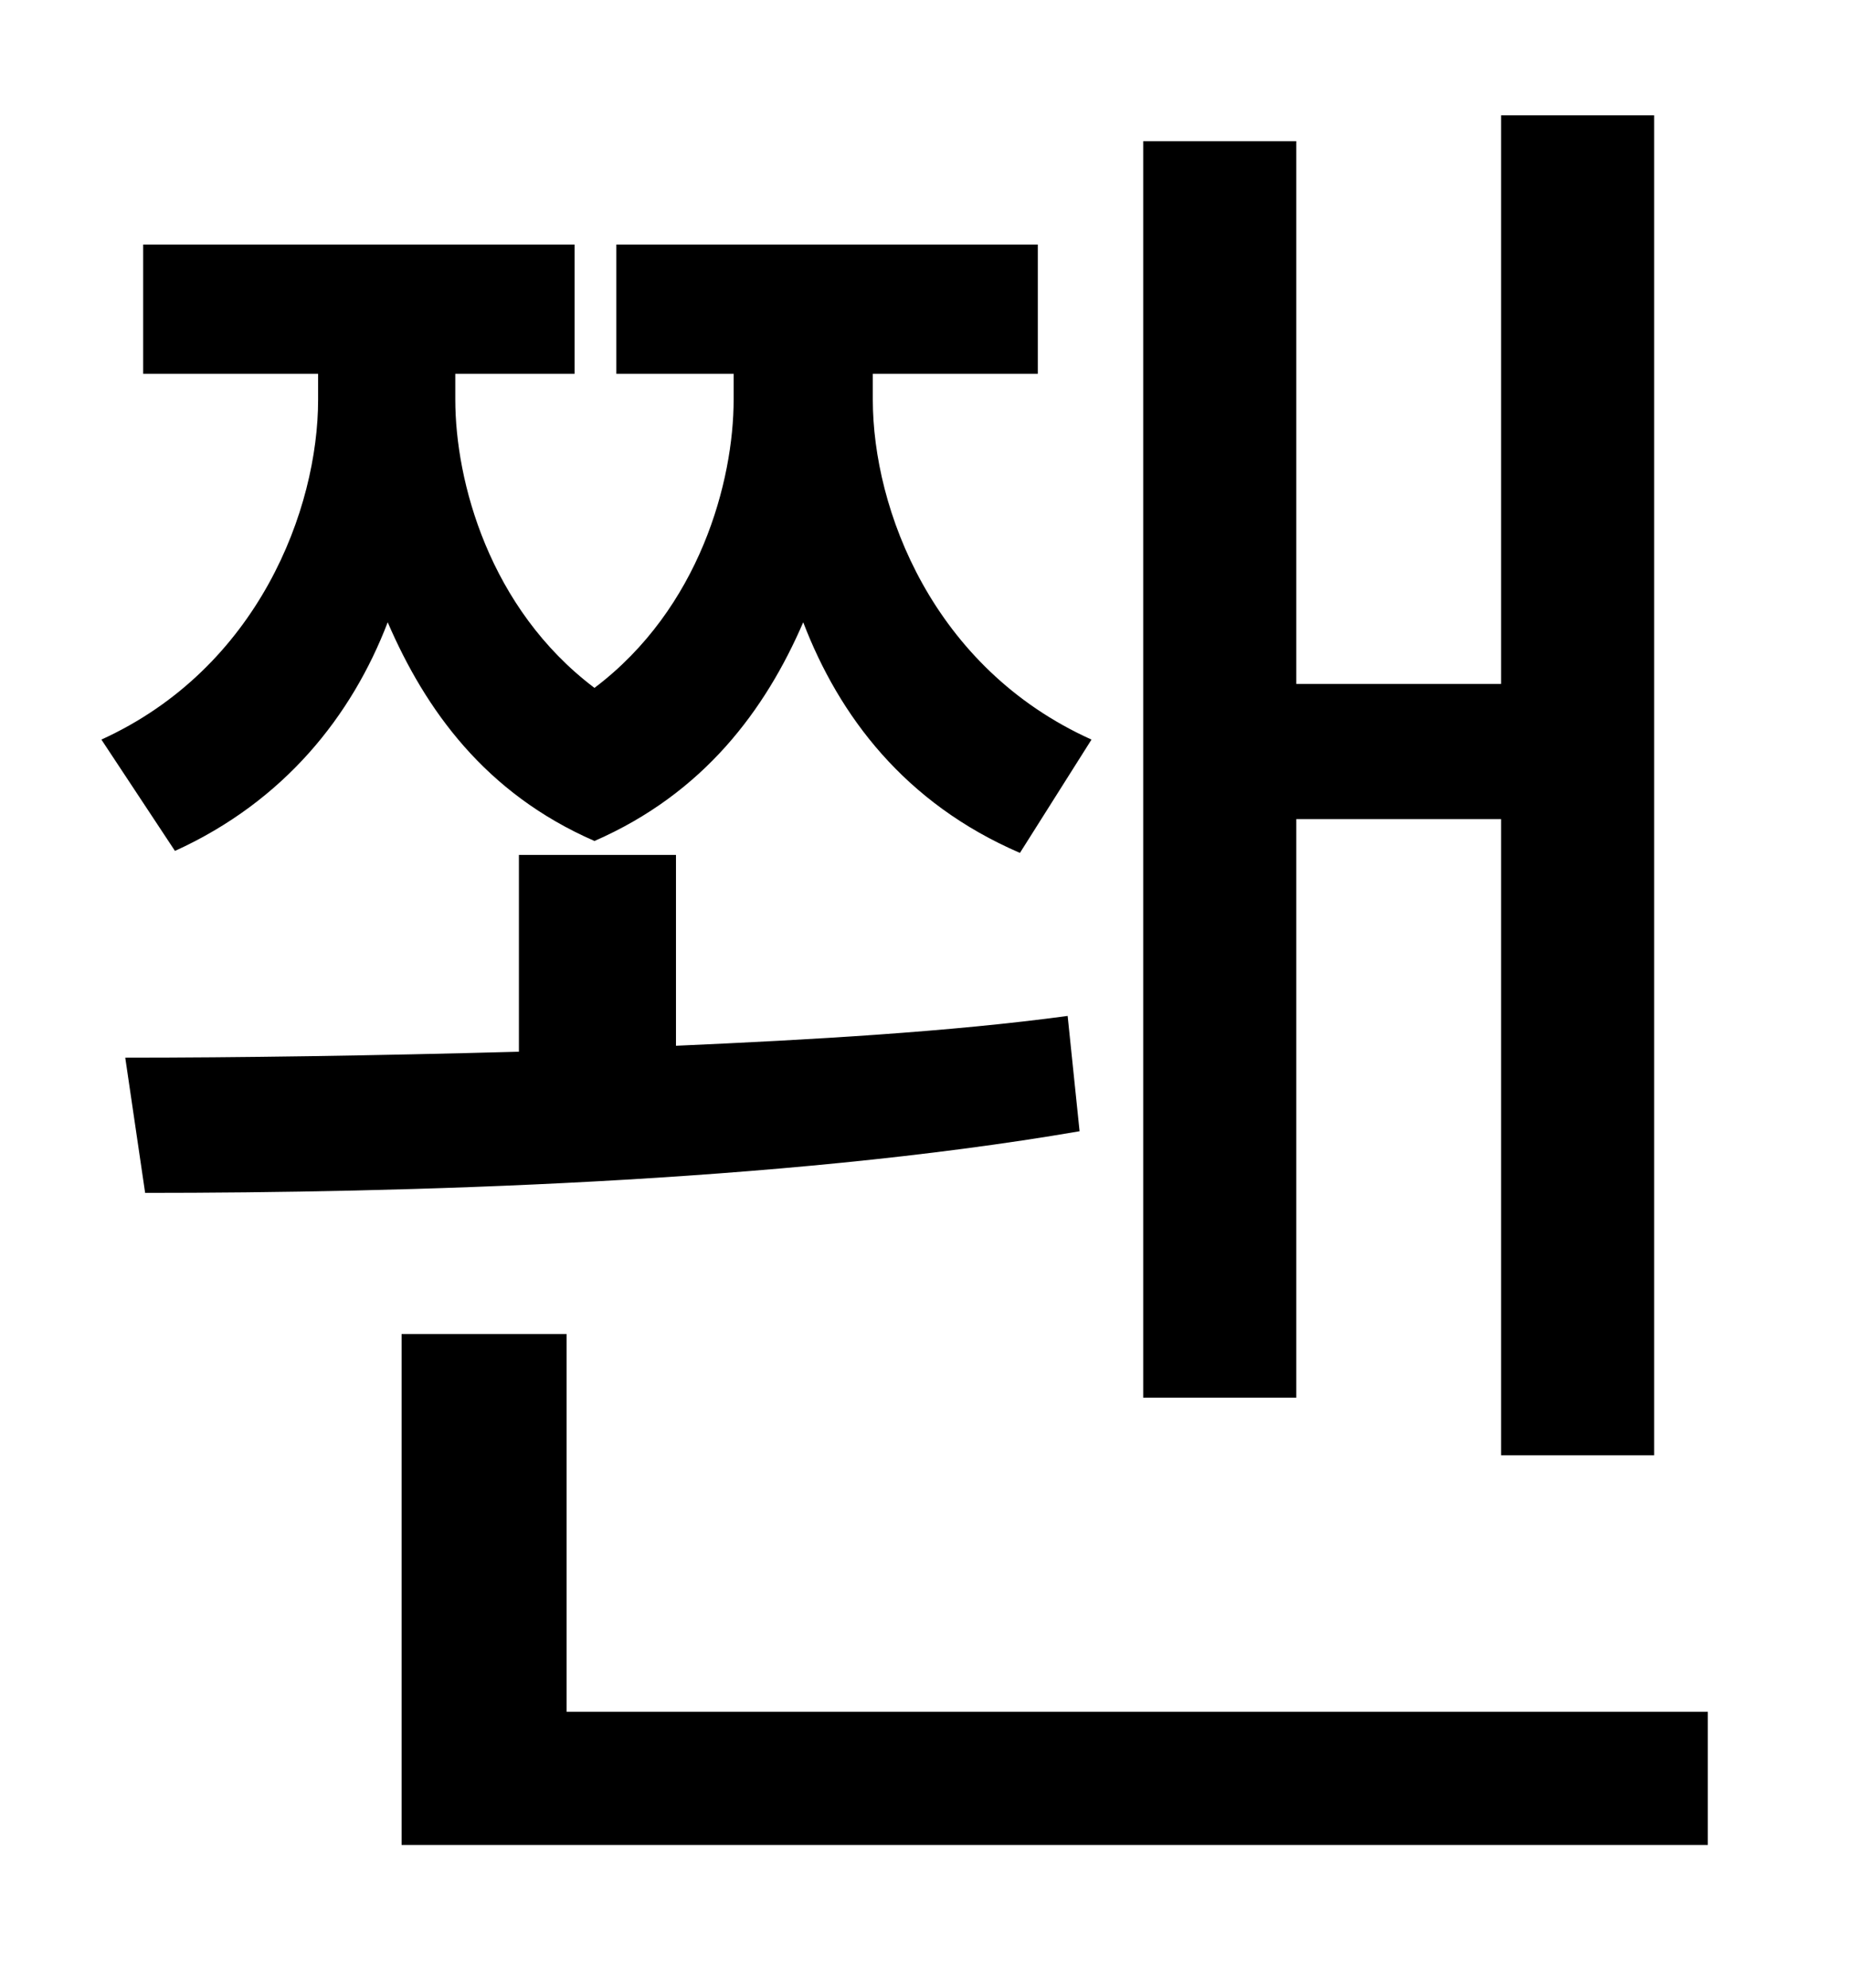 <?xml version="1.0" standalone="no"?>
<!DOCTYPE svg PUBLIC "-//W3C//DTD SVG 1.1//EN" "http://www.w3.org/Graphics/SVG/1.1/DTD/svg11.dtd" >
<svg xmlns="http://www.w3.org/2000/svg" xmlns:xlink="http://www.w3.org/1999/xlink" version="1.1" viewBox="-10 0 930 1000">
   <path fill="currentColor"
d="M642 412v291h-77v-632h77v273h103v-286h77v674h-77v-320h-103zM78 428l-37 -56c79 -36 109 -116 109 -171v-13h-88v-65h217v65h-60v13c0 41 17 105 70 145c53 -40 70 -104 70 -145v-13h-59v-65h212v65h-83v13c0 55 30 135 110 171l-36 57c-58 -25 -91 -69 -109 -116
c-19 44 -50 86 -105 110c-55 -24 -85 -66 -104 -110c-18 47 -52 90 -107 115zM527 511l6 58c-151 26 -343 31 -470 31l-10 -68c56 0 125 -1 198 -3v-99h79v96c68 -3 138 -7 197 -15zM275 861h574v67h-657v-257h83v190z" />
</svg>
